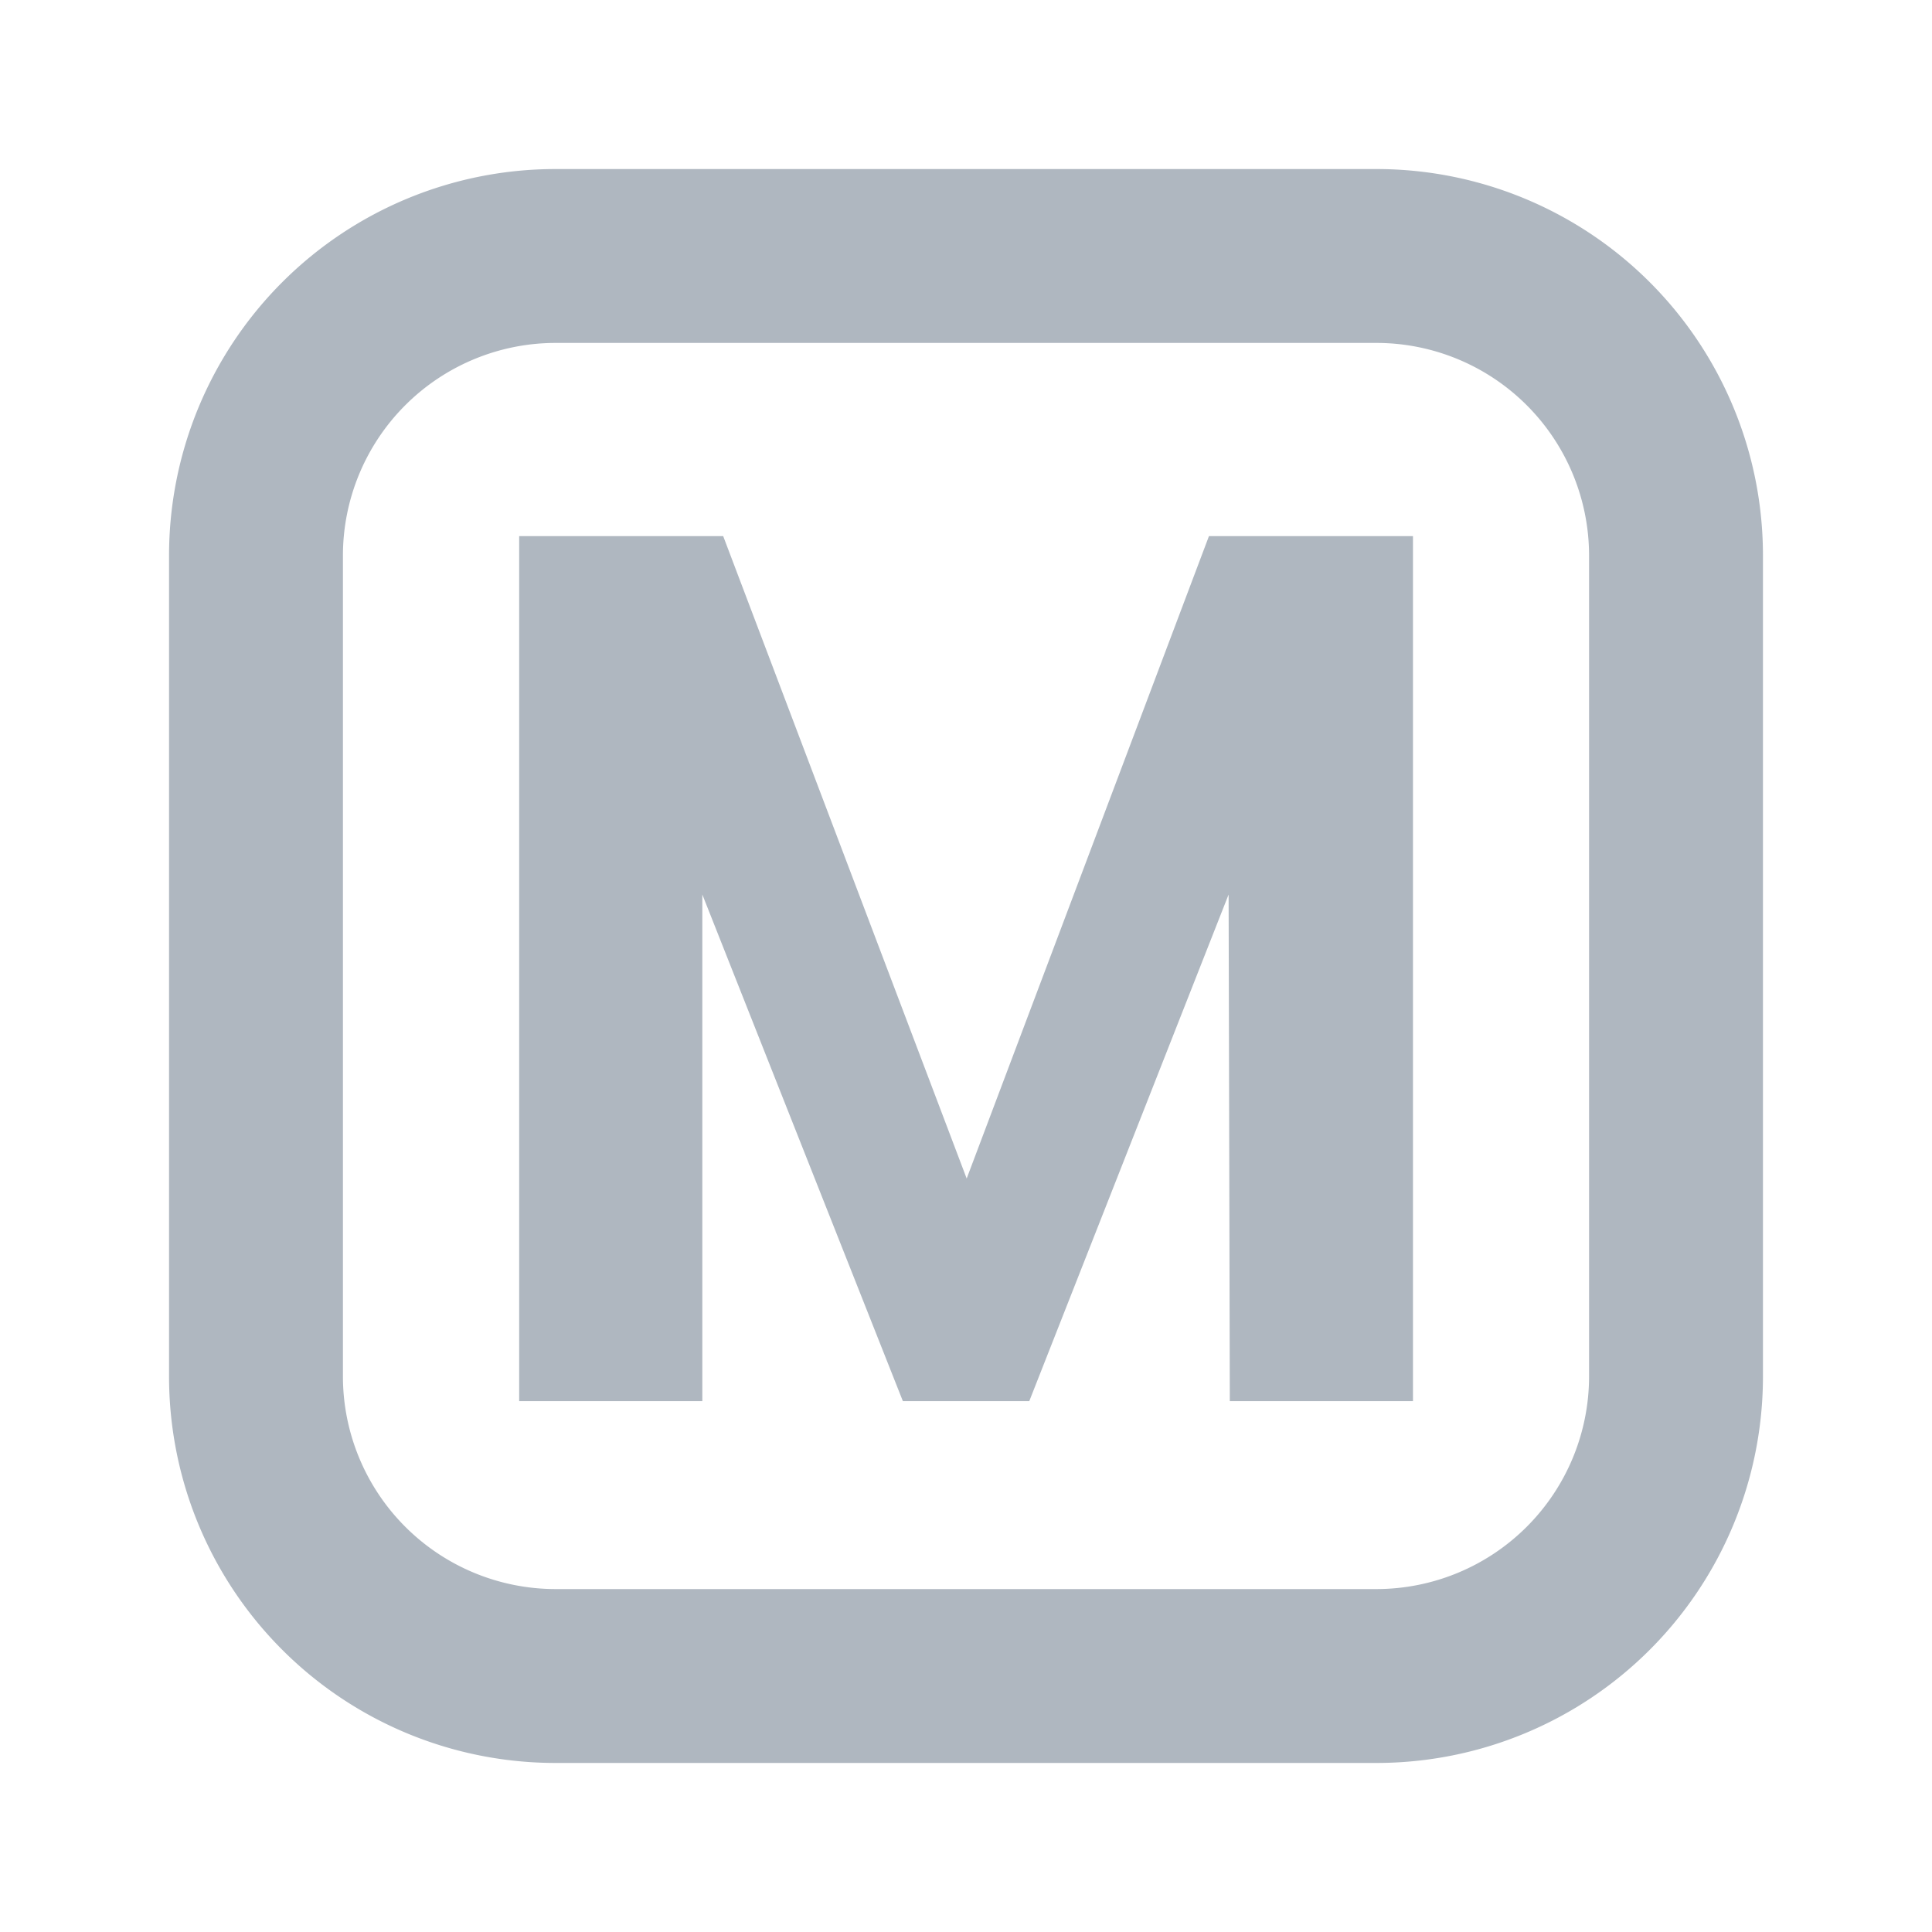 <svg id="Layer_1" data-name="Layer 1" xmlns="http://www.w3.org/2000/svg" viewBox="0 0 40 40"><defs><style>.cls-1{fill:#afb7c0;}.cls-2{fill:none;}</style></defs><path class="cls-1" d="M28.5,7.1a4.405,4.405,0,0,1,4.4,4.4v17a4.405,4.405,0,0,1-4.4,4.4h-17a4.405,4.405,0,0,1-4.4-4.4v-17a4.405,4.405,0,0,1,4.4-4.4h17m0-3.6h-17a8,8,0,0,0-8,8v17a8,8,0,0,0,8,8h17a8,8,0,0,0,8-8v-17a8,8,0,0,0-8-8Z"/><path class="cls-1" d="M14.541,29.009H10.749V11.1h4.224l5.041,13.3L25.03,11.1h4.224V29.009H25.462L25.437,18.52,21.31,29.009H18.693L14.541,18.52Z"/><rect class="cls-2" width="40" height="40"/></svg>
